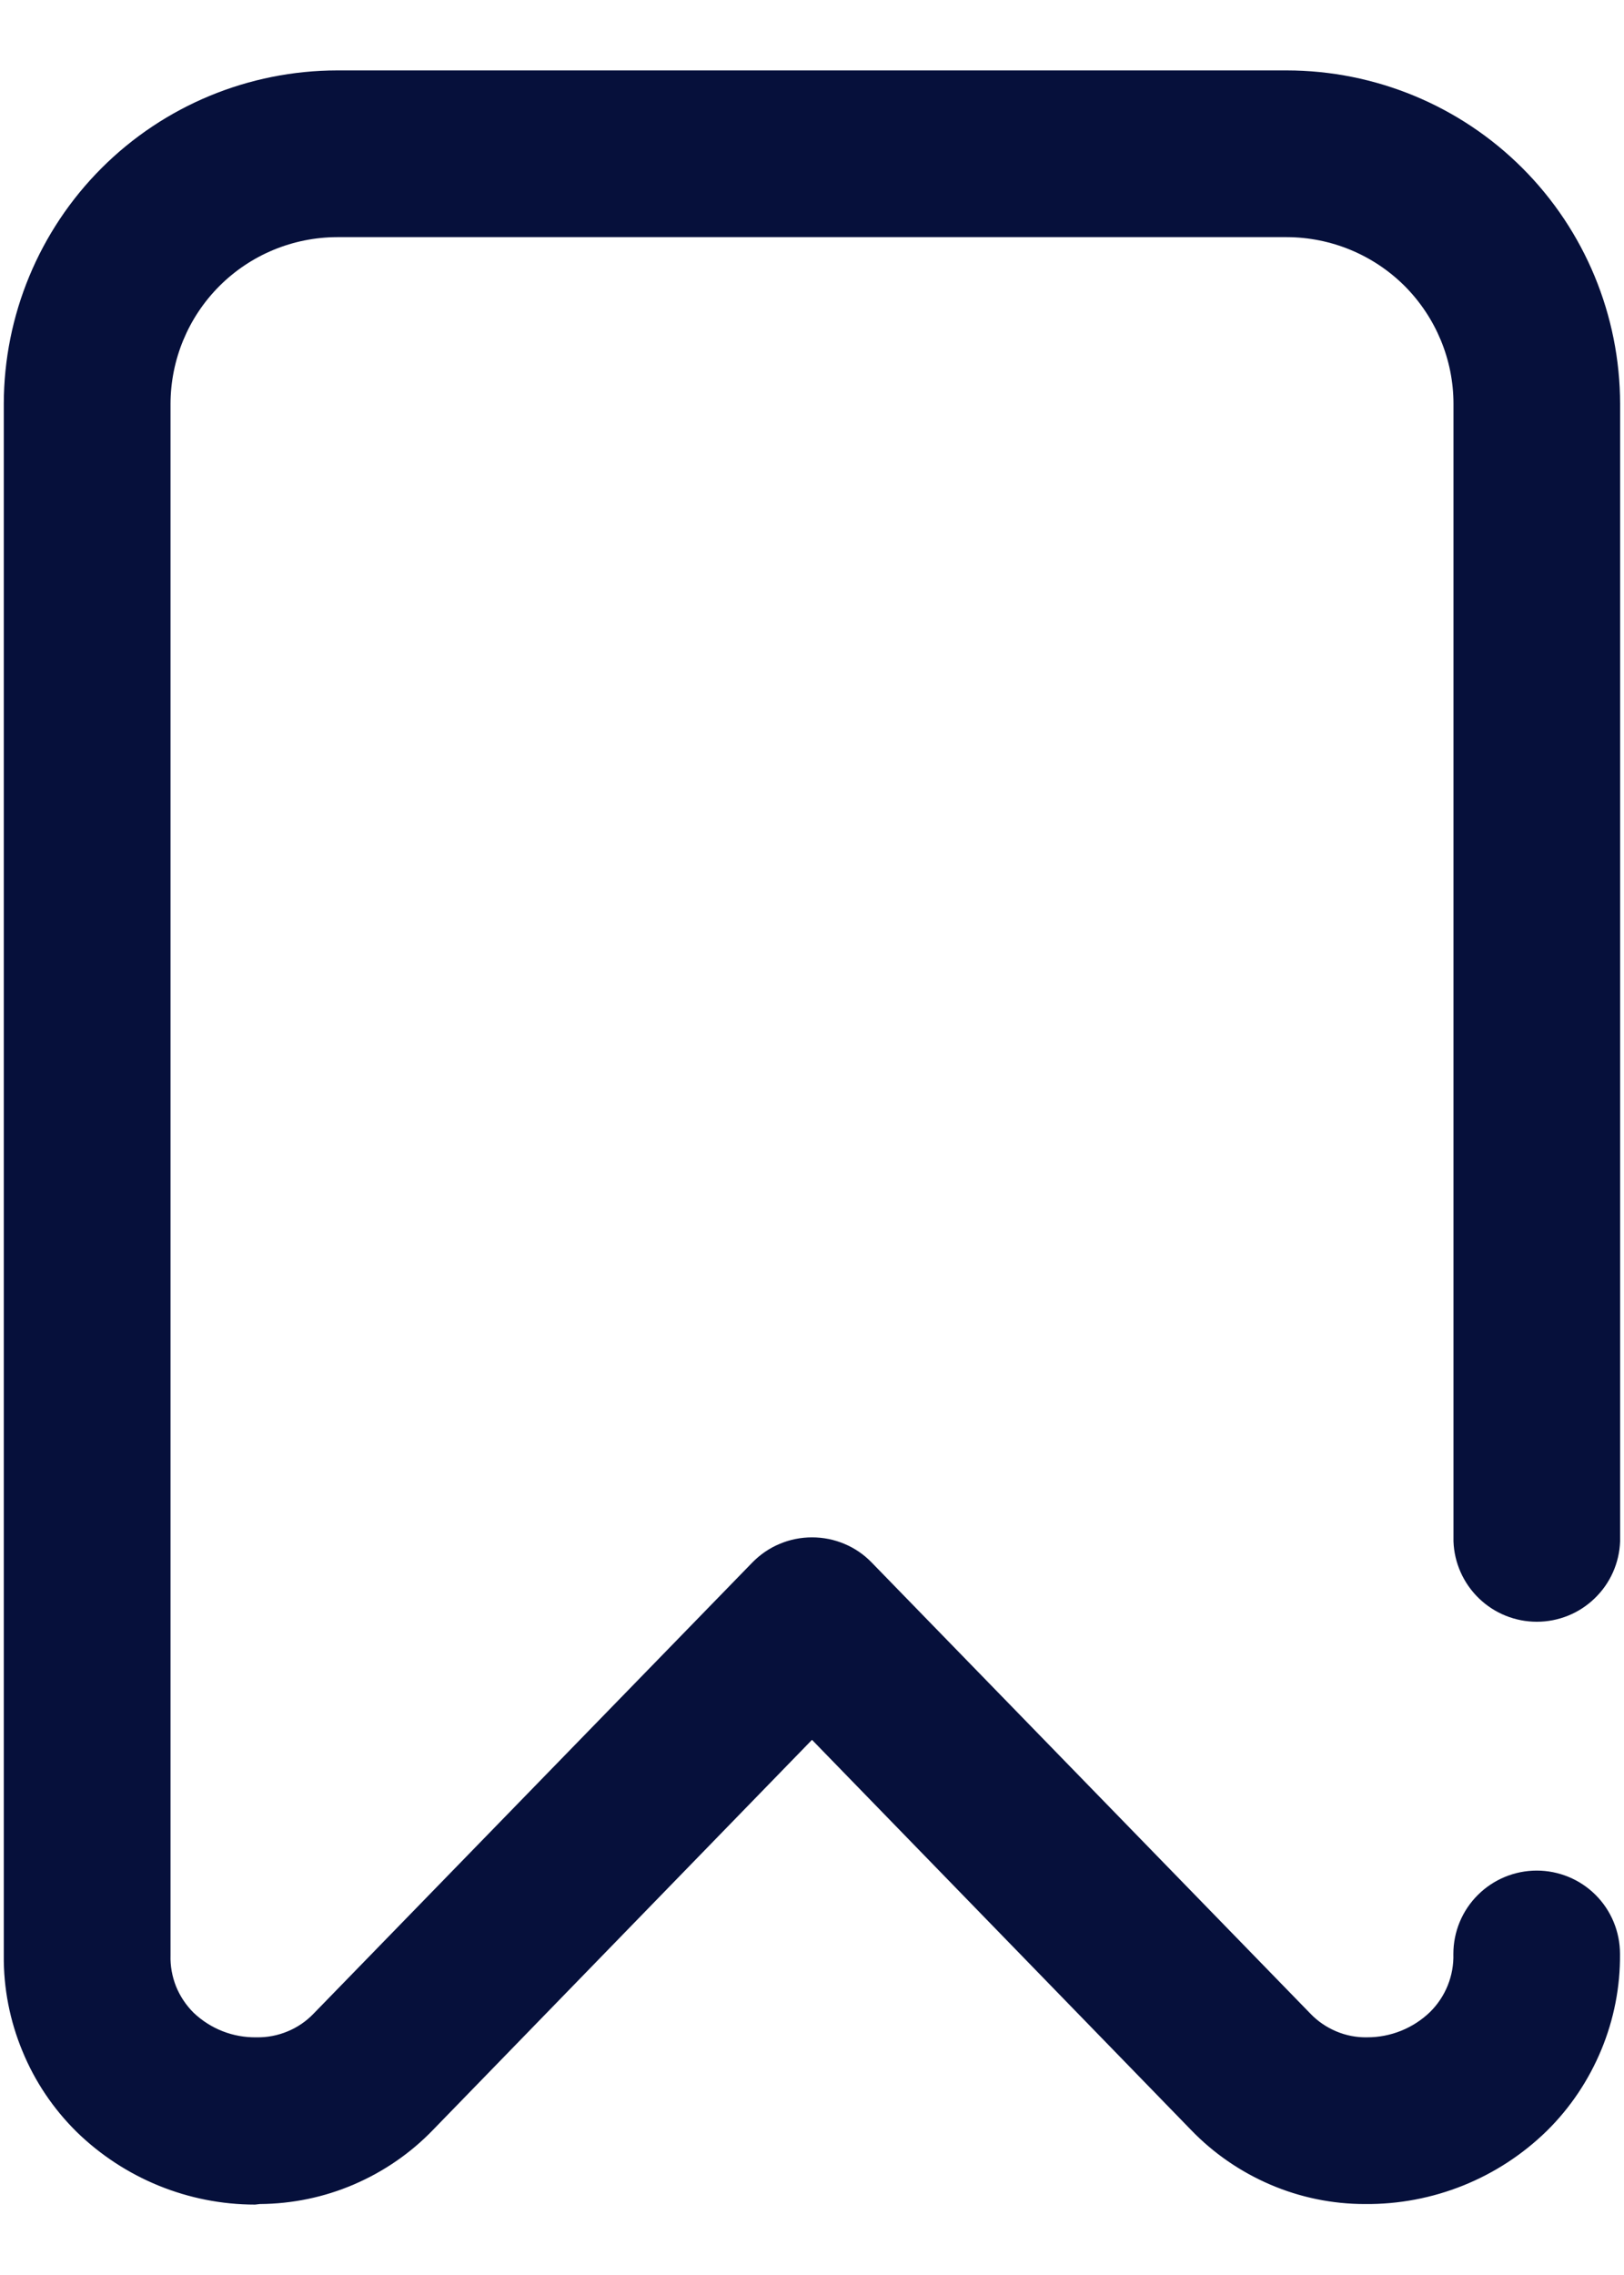 <svg width="15" height="21" viewBox="0 0 15 21" fill="none" xmlns="http://www.w3.org/2000/svg">
<path d="M2.356 20.35C1.741 20.35 1.15 20.109 0.709 19.68C0.493 19.467 0.322 19.214 0.207 18.933C0.091 18.654 0.032 18.353 0.035 18.05V3.728C0.036 2.912 0.361 2.129 0.938 1.552C1.515 0.975 2.298 0.651 3.114 0.65L11.886 0.65C12.702 0.651 13.485 0.975 14.062 1.552C14.639 2.129 14.963 2.912 14.964 3.728V14.228C14.957 14.427 14.873 14.616 14.729 14.754C14.586 14.893 14.394 14.97 14.195 14.97C13.995 14.97 13.804 14.893 13.66 14.754C13.517 14.616 13.432 14.427 13.425 14.228V3.728C13.425 3.32 13.262 2.929 12.974 2.64C12.685 2.352 12.294 2.19 11.886 2.189H3.114C2.706 2.19 2.315 2.352 2.027 2.64C1.738 2.929 1.576 3.32 1.575 3.728V18.05C1.572 18.148 1.59 18.245 1.626 18.336C1.663 18.427 1.718 18.509 1.787 18.578C1.944 18.728 2.153 18.81 2.37 18.806C2.468 18.808 2.566 18.789 2.657 18.751C2.747 18.714 2.829 18.658 2.897 18.587L6.95 14.422C7.022 14.349 7.107 14.29 7.202 14.251C7.296 14.211 7.398 14.191 7.5 14.191C7.603 14.191 7.704 14.211 7.799 14.251C7.893 14.29 7.979 14.349 8.05 14.422L12.103 18.587C12.171 18.658 12.252 18.713 12.342 18.751C12.432 18.789 12.529 18.808 12.626 18.806C12.843 18.807 13.052 18.723 13.208 18.573C13.279 18.503 13.335 18.419 13.372 18.327C13.409 18.235 13.427 18.136 13.424 18.036C13.424 17.832 13.505 17.636 13.65 17.492C13.794 17.348 13.99 17.267 14.194 17.267C14.398 17.267 14.594 17.348 14.738 17.492C14.882 17.636 14.963 17.832 14.963 18.036C14.966 18.339 14.907 18.64 14.791 18.92C14.675 19.2 14.505 19.455 14.289 19.668C13.84 20.108 13.235 20.351 12.606 20.345C12.306 20.345 12.009 20.284 11.734 20.166C11.458 20.048 11.208 19.876 11 19.66L7.5 16.06L4 19.66C3.793 19.875 3.544 20.046 3.269 20.164C2.995 20.282 2.699 20.343 2.4 20.345L2.356 20.35Z" fill="#06103B"/>
</svg>
